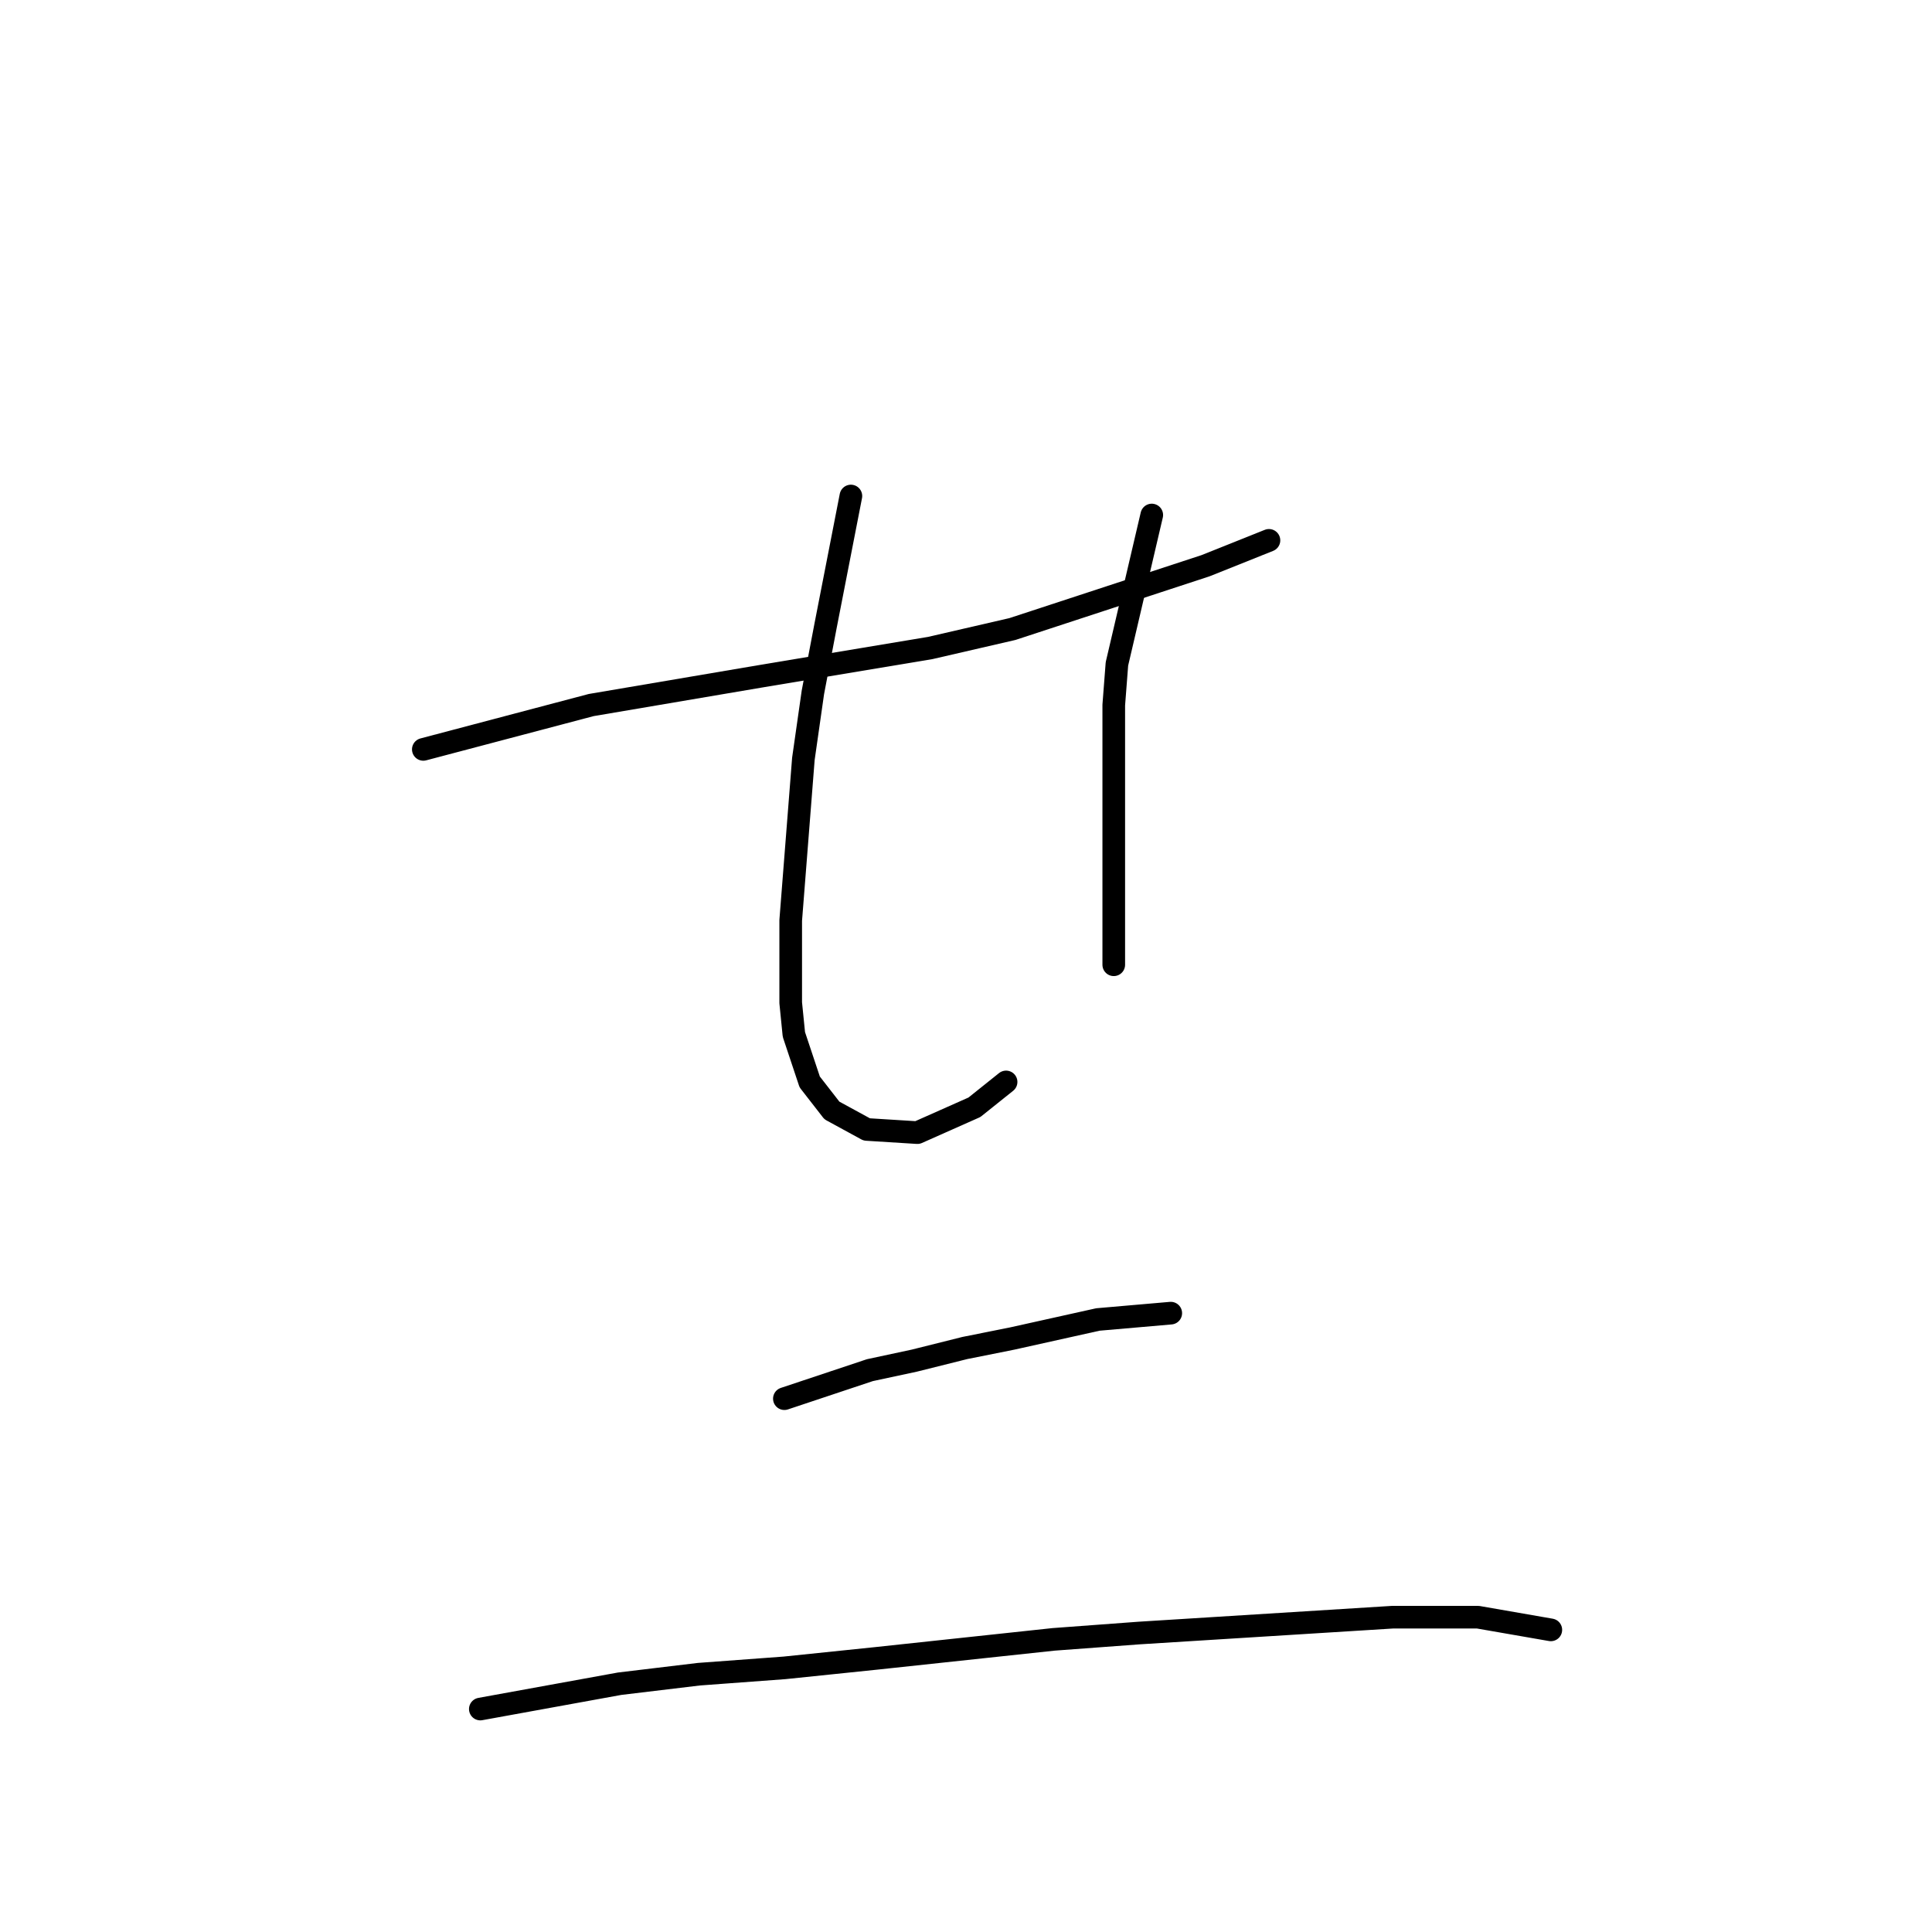 <?xml version="1.0" standalone="no"?>
    <svg width="256" height="256" xmlns="http://www.w3.org/2000/svg" version="1.1">
    <polyline stroke="black" stroke-width="3" stroke-linecap="round" fill="transparent" stroke-linejoin="round" points="56.092 99.298 78.334 93.423 100.577 89.646 123.239 85.869 134.15 83.351 159.75 74.958 168.143 71.6 168.143 71.6 " />
        <polyline stroke="black" stroke-width="3" stroke-linecap="round" fill="transparent" stroke-linejoin="round" points="112.747 65.725 109.39 82.931 107.711 91.744 106.452 100.557 104.773 121.96 104.773 132.872 105.193 137.068 107.291 143.363 110.229 147.14 114.845 149.658 121.56 150.078 129.114 146.721 133.311 143.363 133.311 143.363 " />
        <polyline stroke="black" stroke-width="3" stroke-linecap="round" fill="transparent" stroke-linejoin="round" points="152.615 68.243 147.999 87.967 147.579 93.423 147.579 104.334 147.579 120.282 147.579 127.836 147.579 127.836 " />
        <polyline stroke="black" stroke-width="3" stroke-linecap="round" fill="transparent" stroke-linejoin="round" points="103.934 185.33 115.265 181.553 121.14 180.294 127.855 178.615 134.15 177.356 145.481 174.838 155.133 173.999 155.133 173.999 " />
        <polyline stroke="black" stroke-width="3" stroke-linecap="round" fill="transparent" stroke-linejoin="round" points="63.646 226.457 82.111 223.1 92.603 221.841 103.934 221.002 116.104 219.743 139.606 217.225 150.937 216.385 184.51 214.287 195.841 214.287 205.493 215.966 205.493 215.966 " />
        </svg>